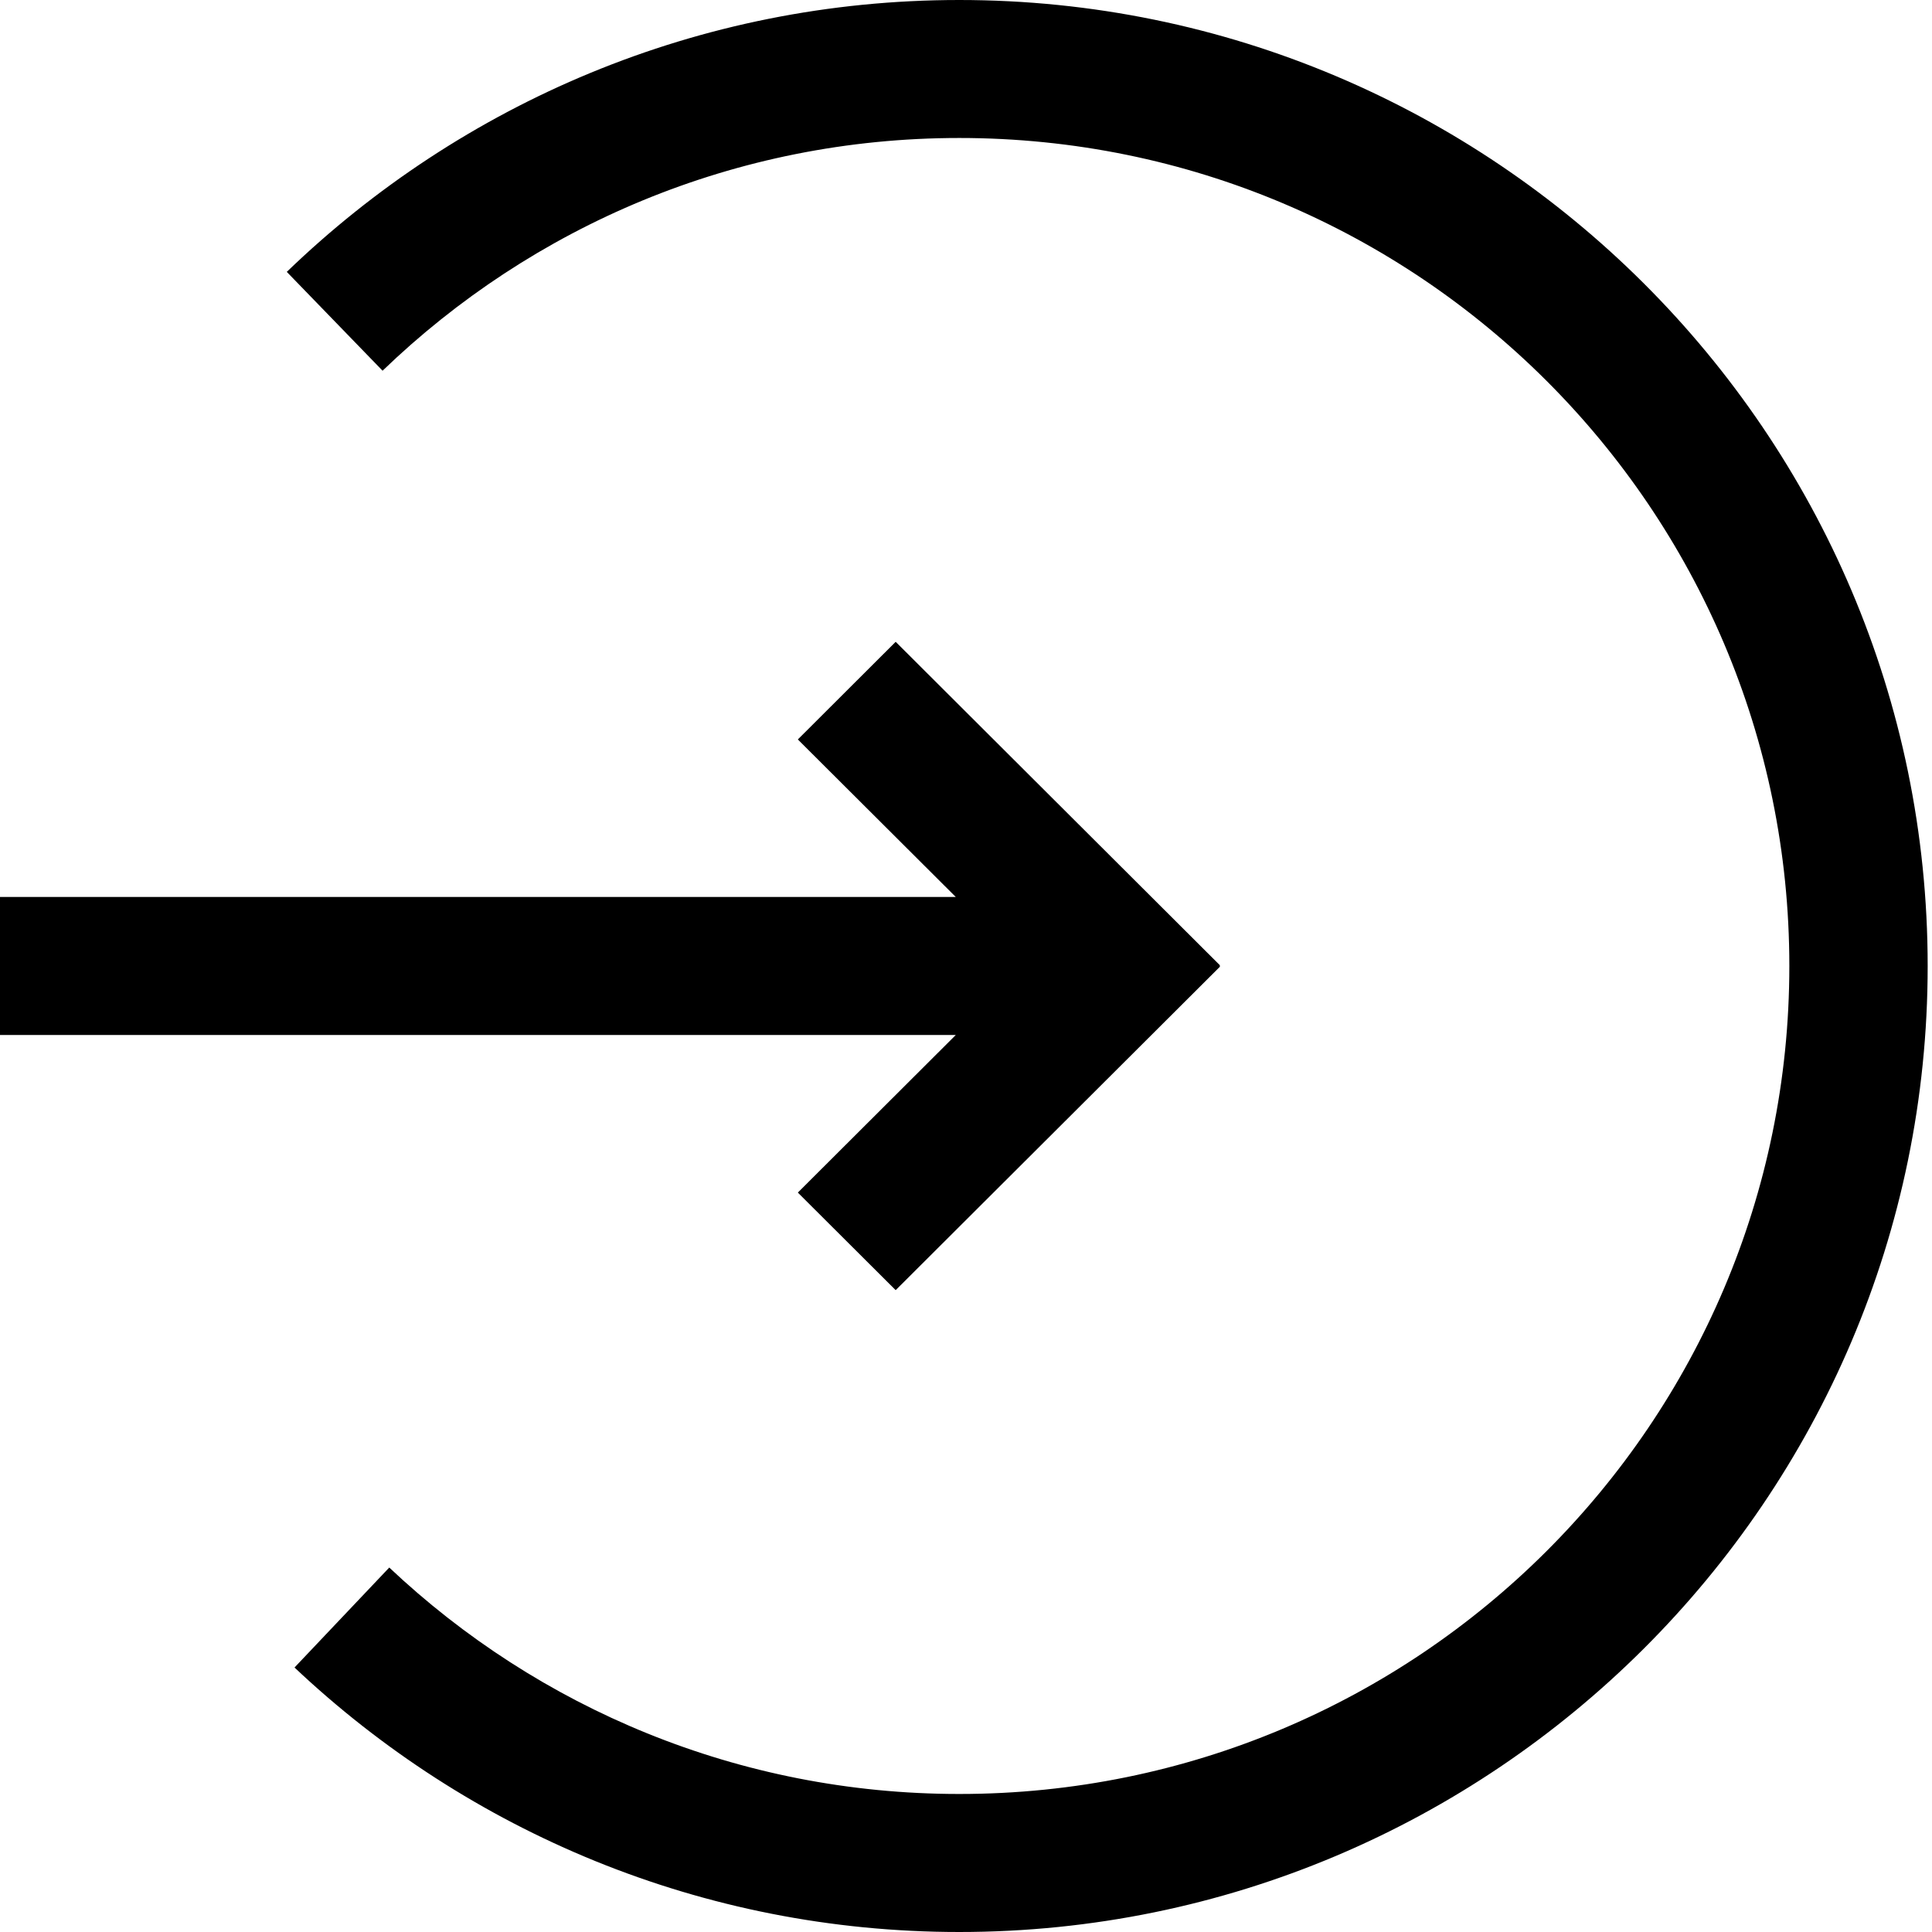 <svg viewBox="0 0 50 50" xmlns="http://www.w3.org/2000/svg">
<path d="M10.074 40.568C13.923 44.198 19.112 46.428 24.826 46.428C36.691 46.428 46.308 36.833 46.308 25C46.308 13.165 36.69 3.571 24.826 3.571C19.025 3.571 13.767 5.868 9.901 9.594L7.422 7.036C11.934 2.684 18.07 0 24.825 0C38.644 0 49.888 11.216 49.888 25C49.888 38.786 38.644 50 24.825 50C18.168 50 12.114 47.393 7.622 43.155L10.074 40.568Z" />
<path d="M31.561 24.999L31.575 24.985L23.18 16.61L20.648 19.137L24.736 23.214H0V26.785H24.736L20.648 30.864L23.18 33.389L31.576 25.014L31.561 24.999Z" />
</svg>
